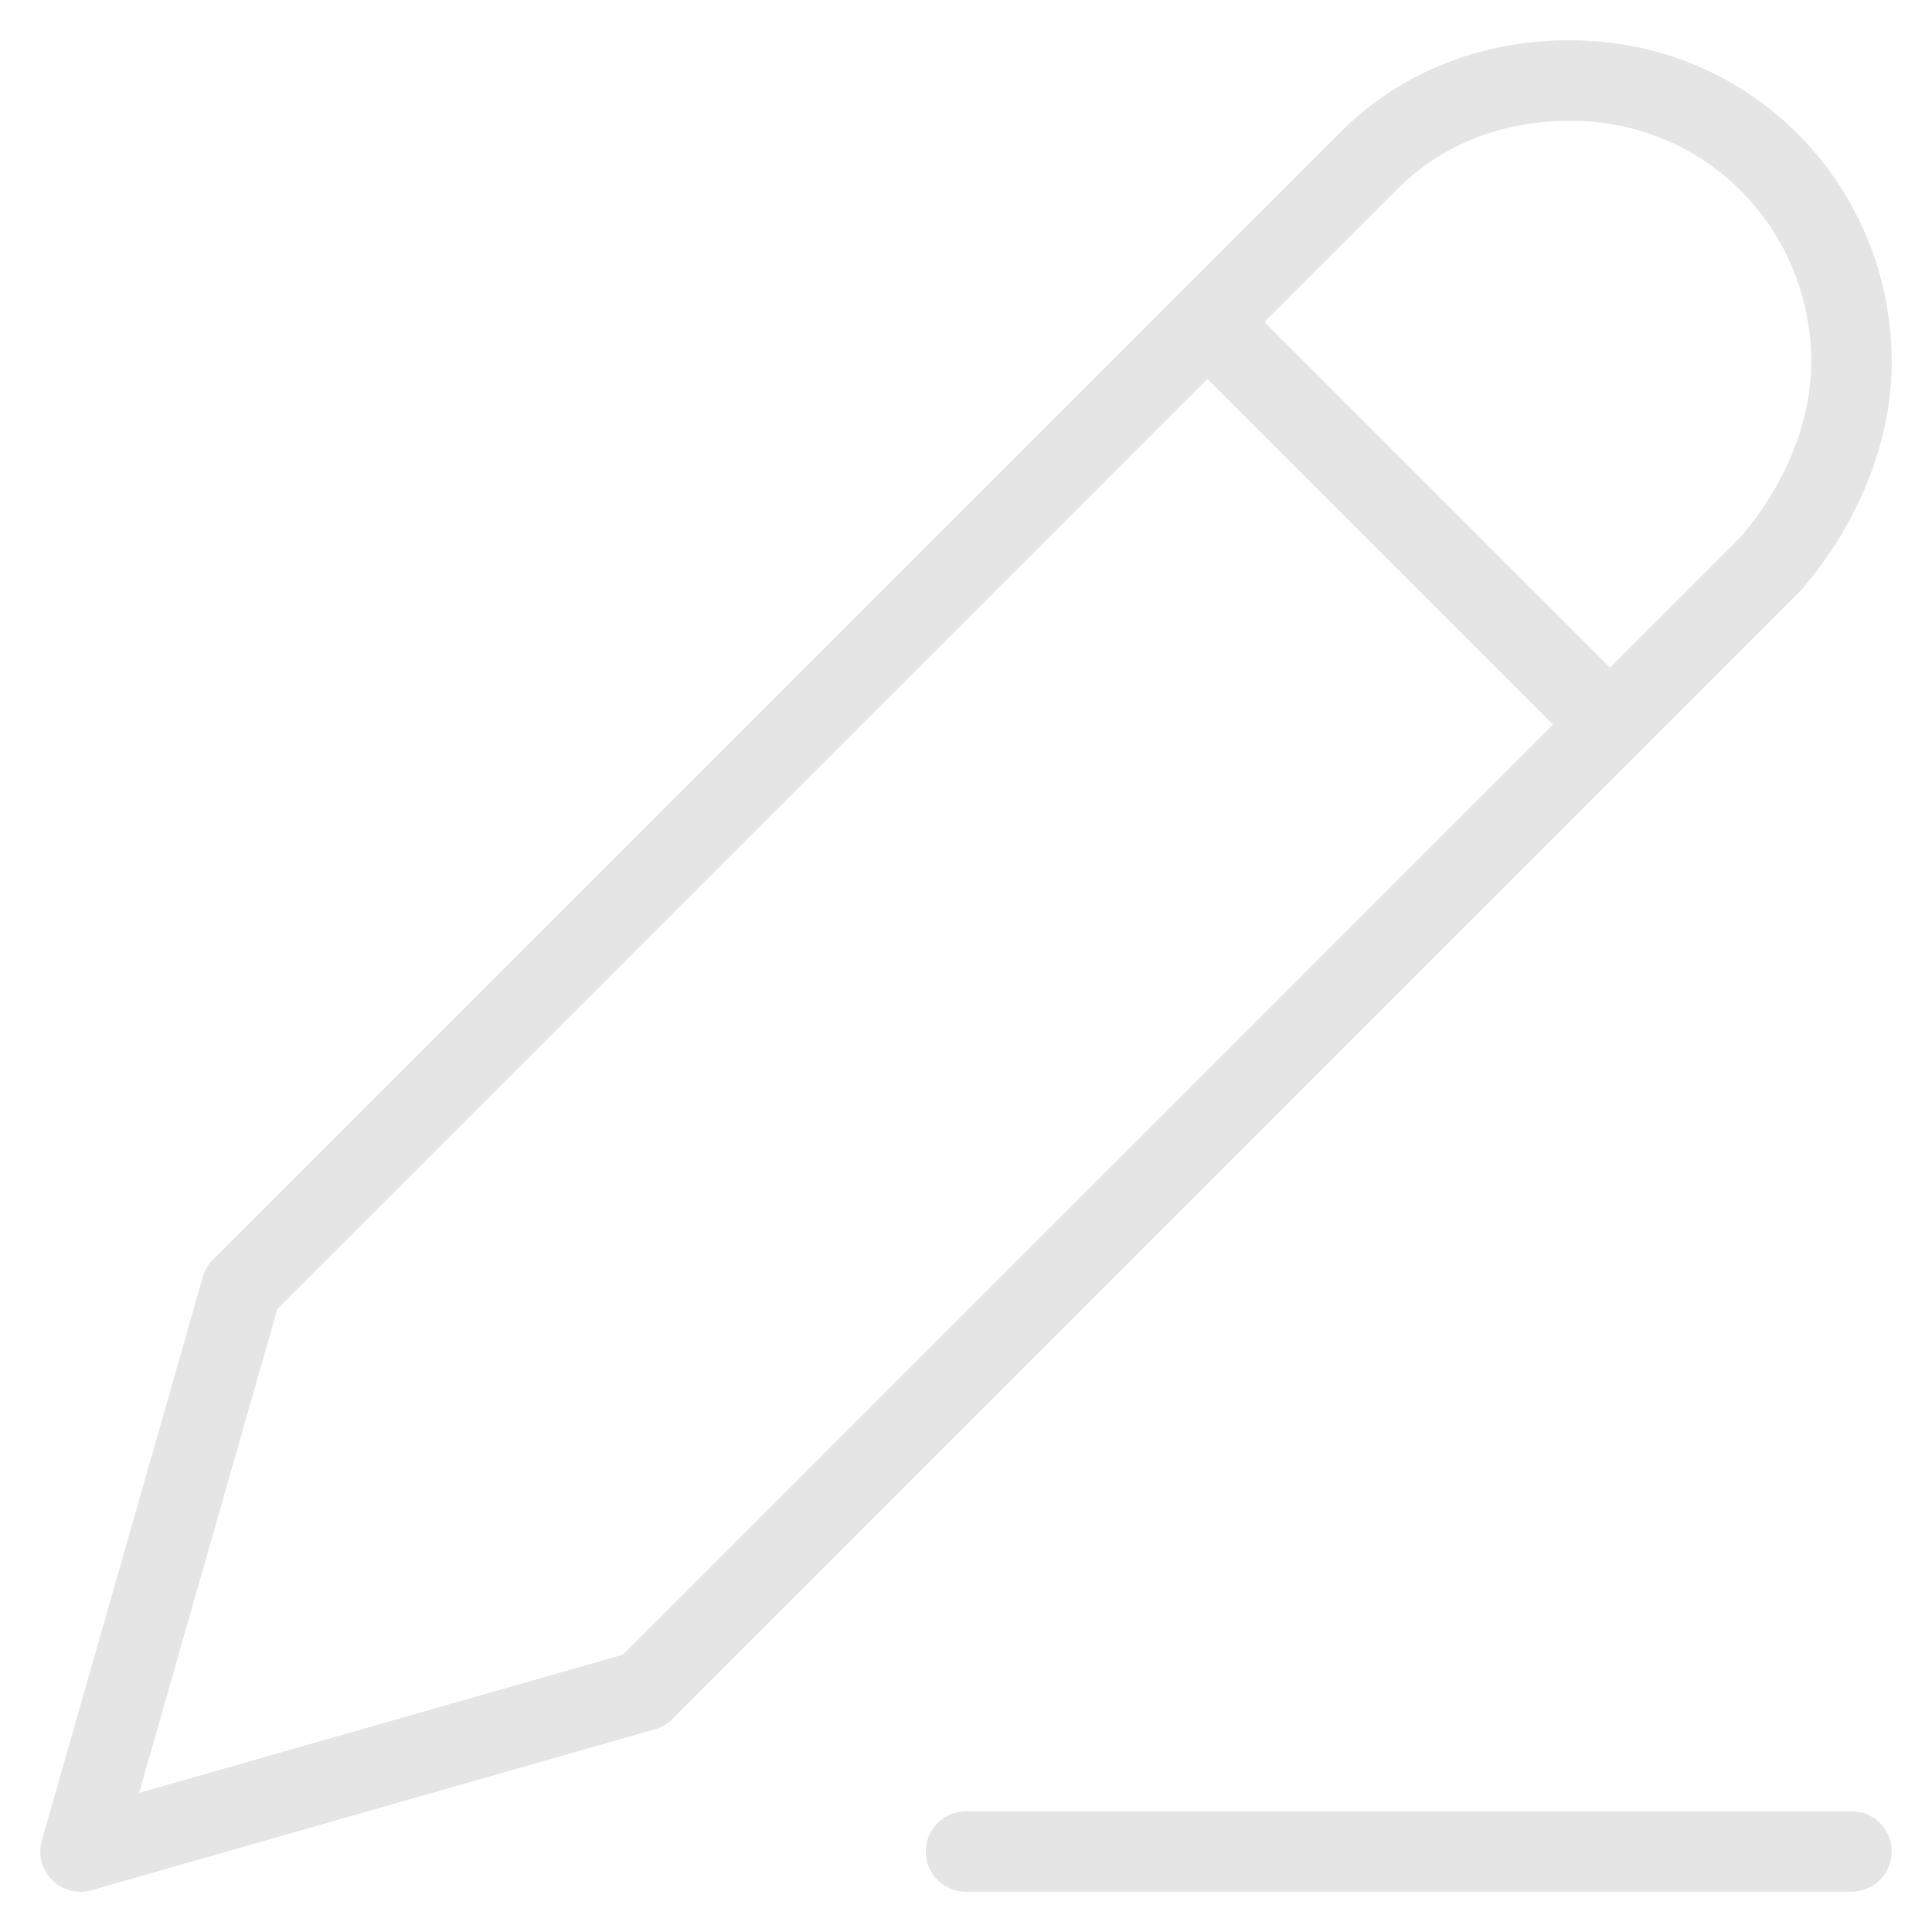 <svg width="24" height="24" viewBox="0 0 24 24" fill="none" xmlns="http://www.w3.org/2000/svg">
<g clip-path="url(#clip0_1184_8090)">
<path d="M1 23L3 16L17 2C17.7 1.3 18.6 1 19.5 1C21.5 1 23 2.6 23 4.5C23 5.4 22.6 6.3 22 7L8 21L1 23Z" stroke="#E5E5E5" stroke-miterlimit="10" stroke-linecap="round" stroke-linejoin="round"/>
<path d="M20 9L15 4" stroke="#E5E5E5" stroke-miterlimit="10" stroke-linecap="round" stroke-linejoin="round"/>
<path d="M23 23H12" stroke="#E5E5E5" stroke-miterlimit="10" stroke-linecap="round" stroke-linejoin="round"/>
</g>
<defs>
<clipPath id="clip0_1184_8090">
<rect width="24" height="24" fill="white"/>
</clipPath>
</defs>
</svg>

